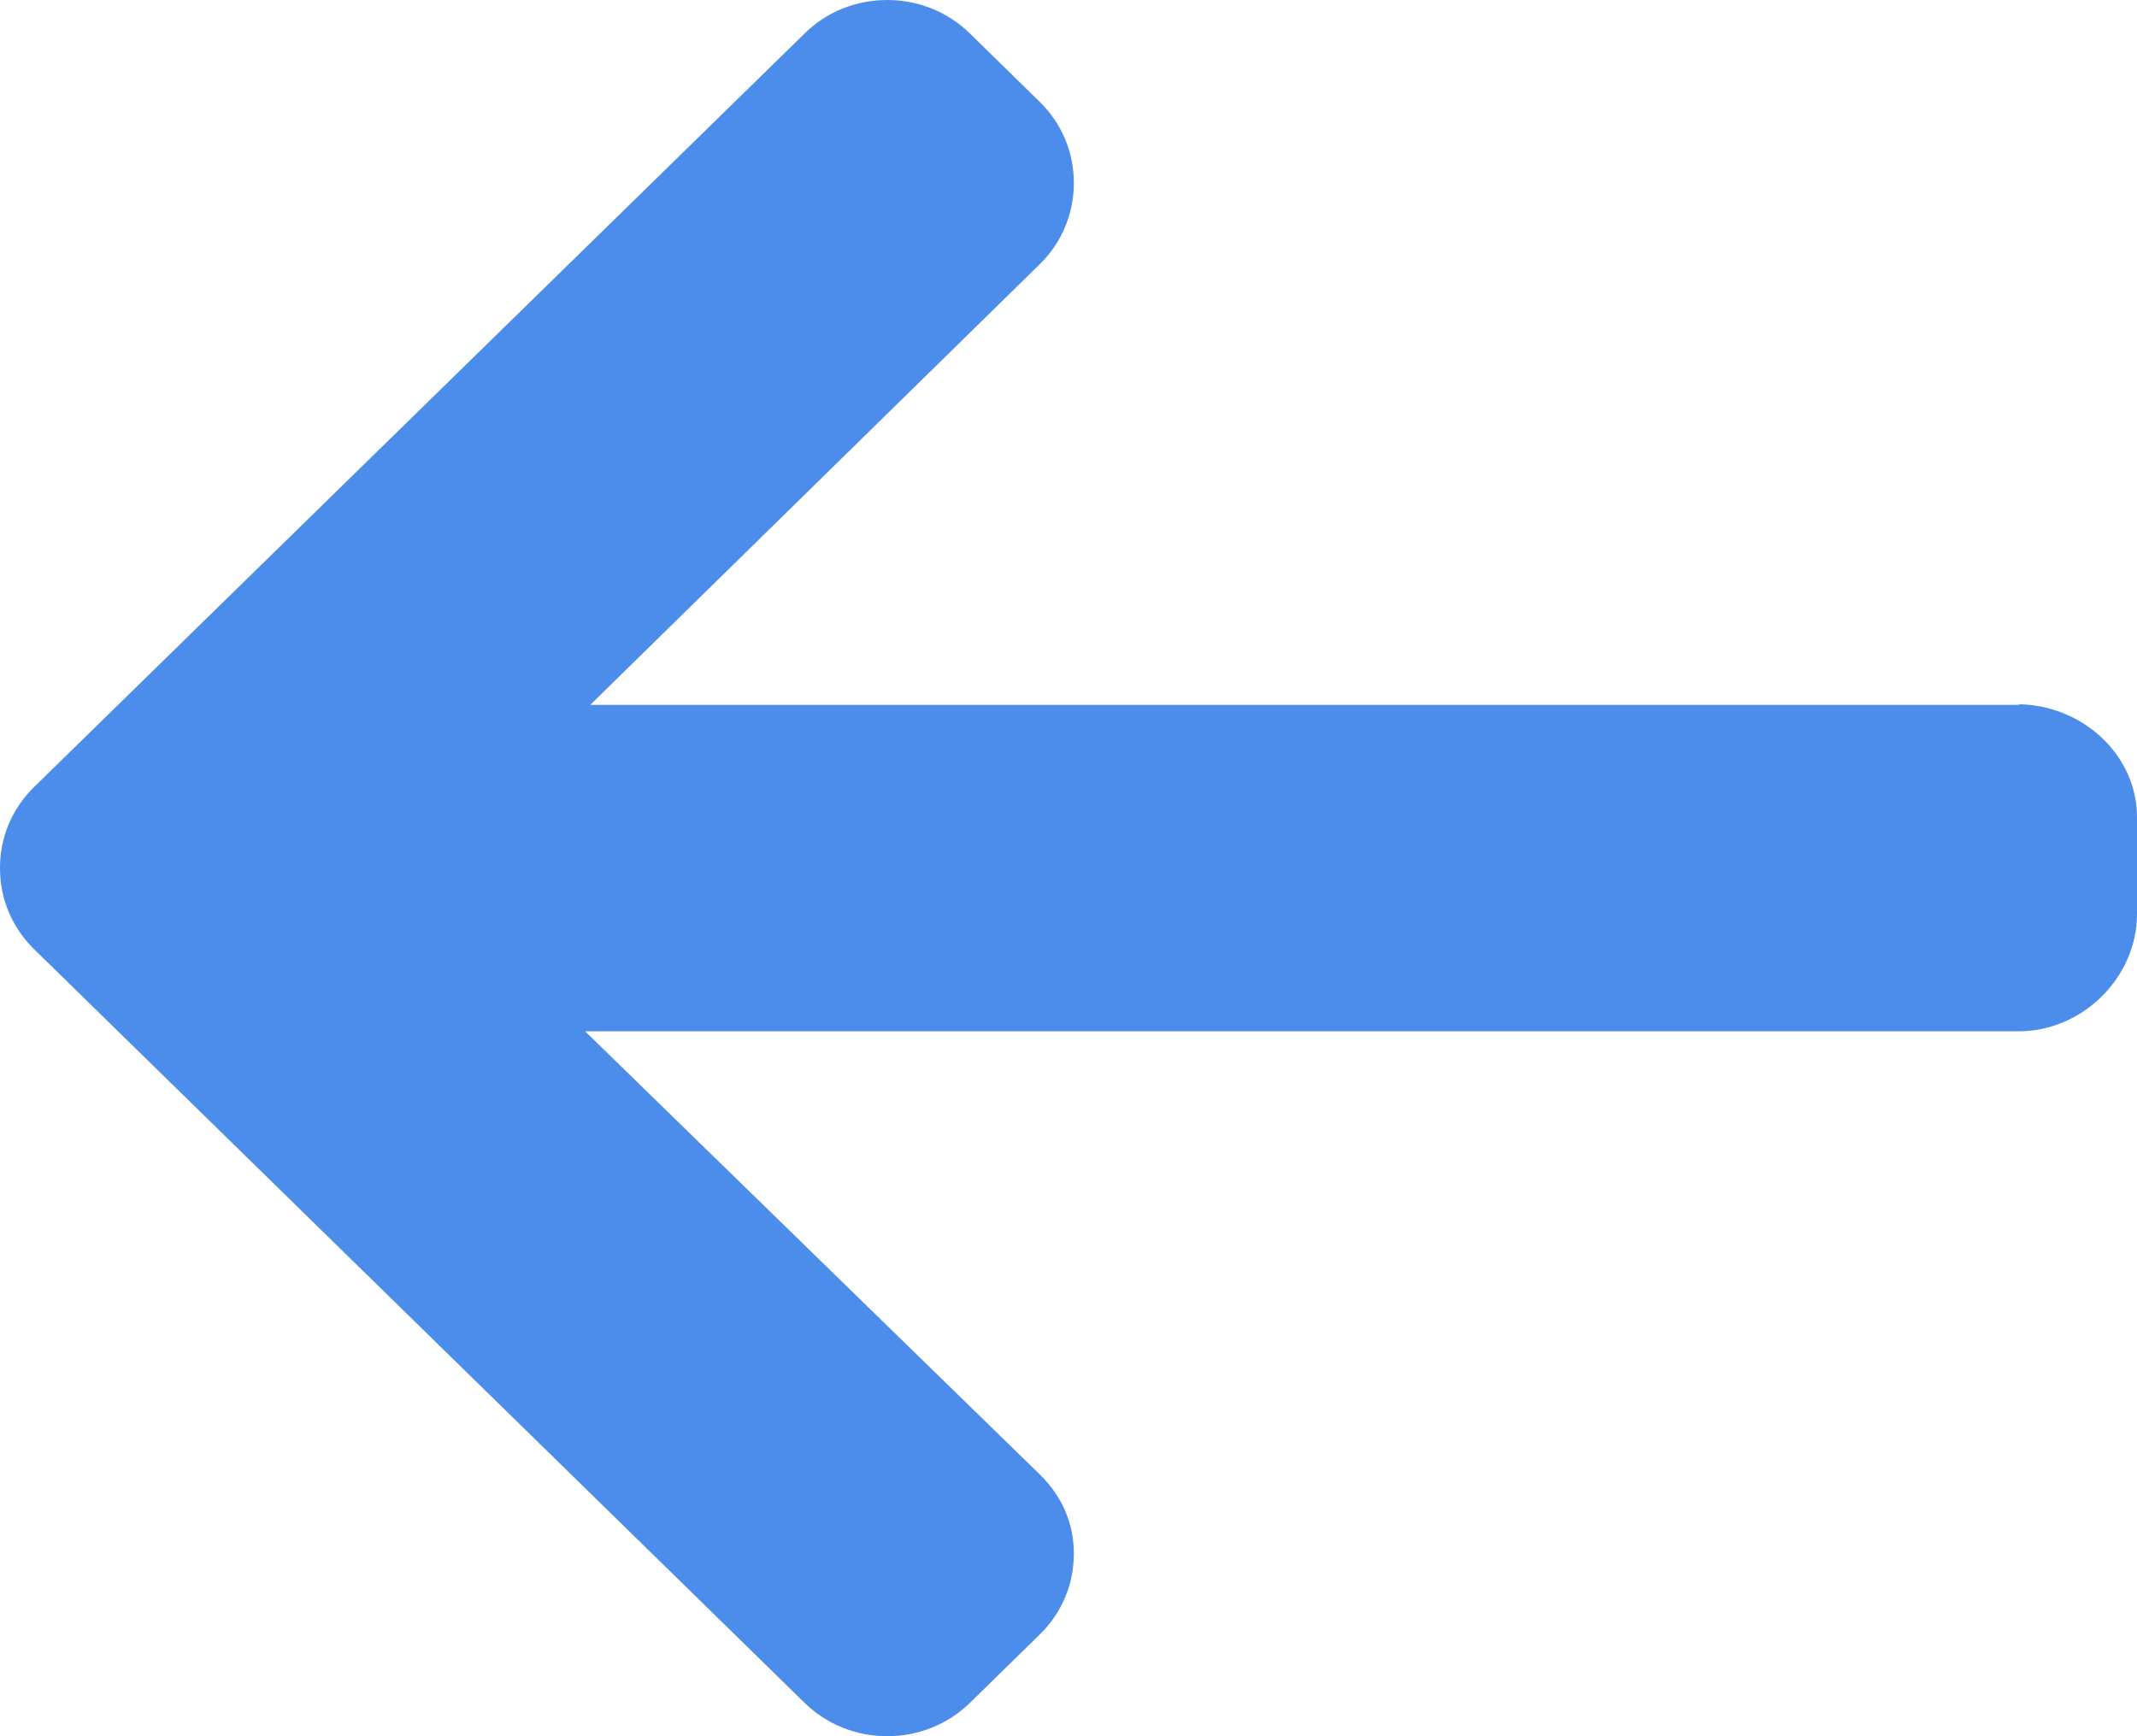 <svg width="16" height="13" viewBox="0 0 16 13" fill="none" xmlns="http://www.w3.org/2000/svg">
<path d="M15.101 5.273L15.126 5.278H4.419L7.785 1.978C7.95 1.817 8.04 1.599 8.04 1.37C8.04 1.141 7.95 0.924 7.785 0.763L7.261 0.25C7.096 0.089 6.877 0 6.643 0C6.409 0 6.189 0.088 6.025 0.25L0.255 5.893C0.09 6.055 -0.001 6.27 3.48506e-06 6.499C-0.001 6.73 0.09 6.945 0.255 7.107L6.025 12.751C6.189 12.911 6.409 13 6.643 13C6.877 13 7.096 12.911 7.261 12.751L7.785 12.238C7.95 12.077 8.04 11.862 8.04 11.633C8.04 11.404 7.95 11.201 7.785 11.04L4.381 7.722H15.113C15.595 7.722 16 7.315 16 6.844V6.119C16 5.647 15.583 5.273 15.101 5.273Z" fill="#4C8DEB"/>
</svg>
